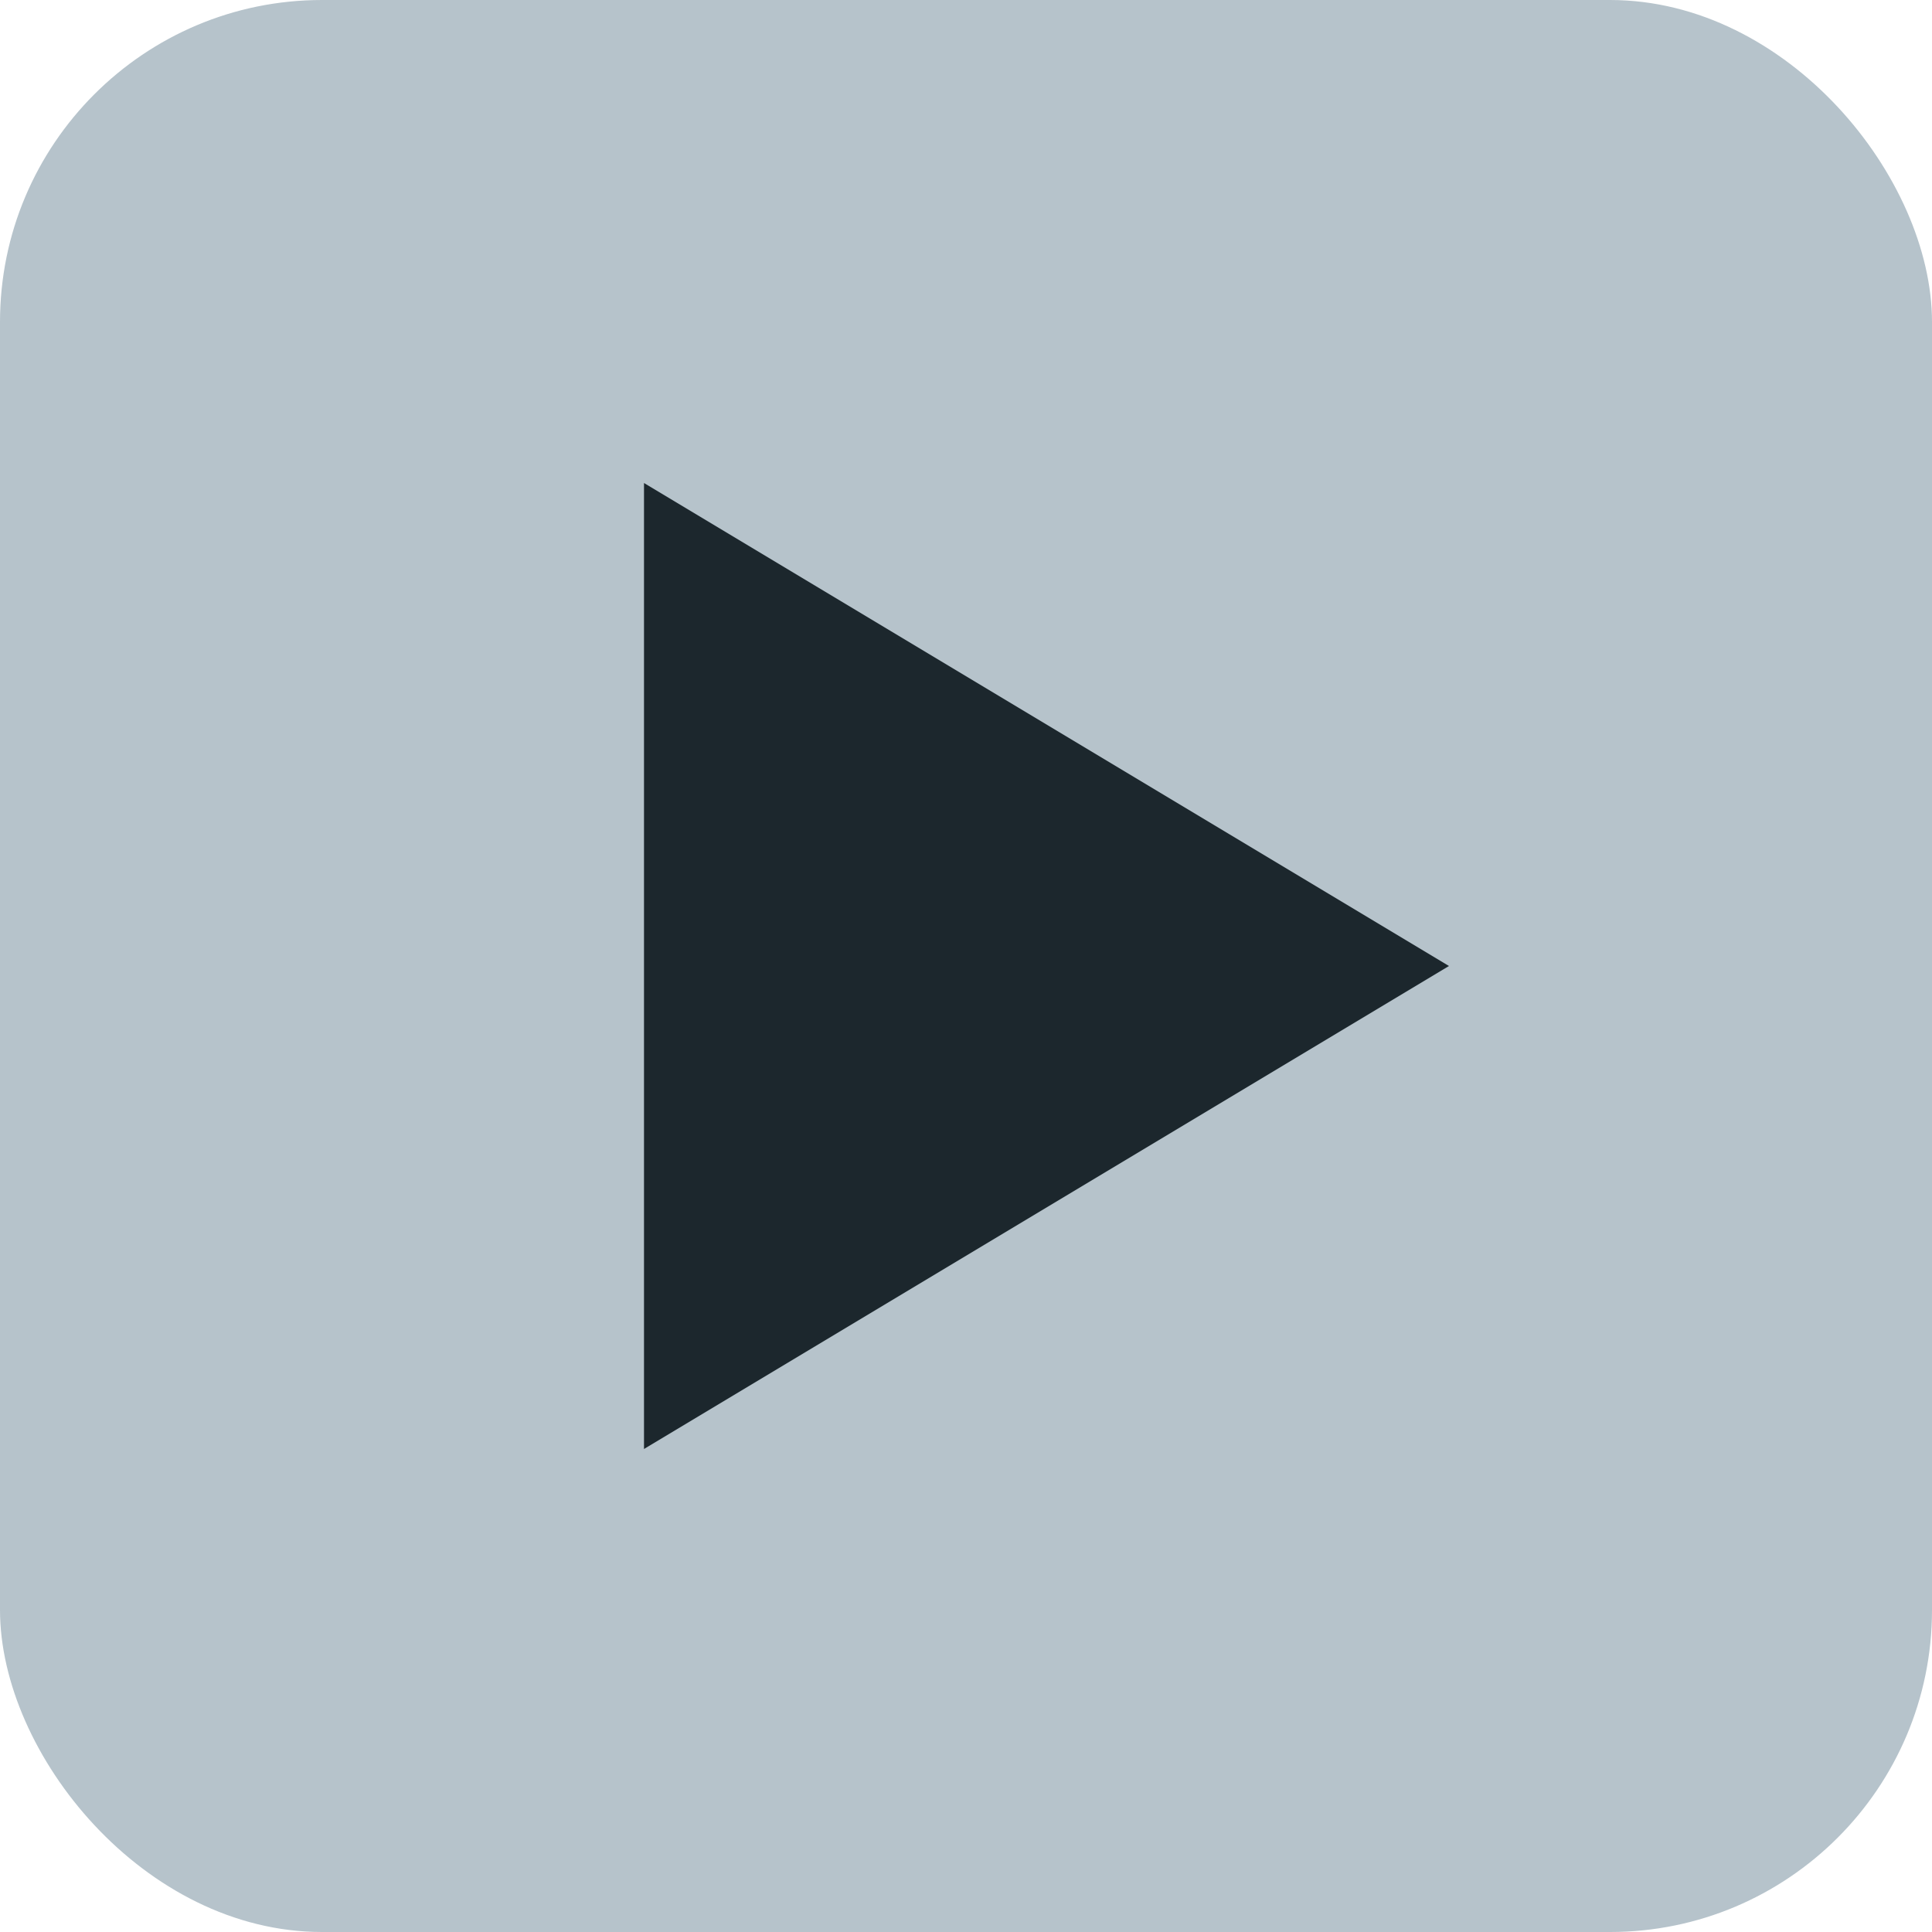 <svg width="24" height="24" viewBox="0 0 24 24" fill="none" xmlns="http://www.w3.org/2000/svg">
<rect width="24" height="24" rx="4" fill="#B6C3CB"/>
<path d="M8 18V6L18 12L8 18Z" fill="#1C272D"/>
</svg>
